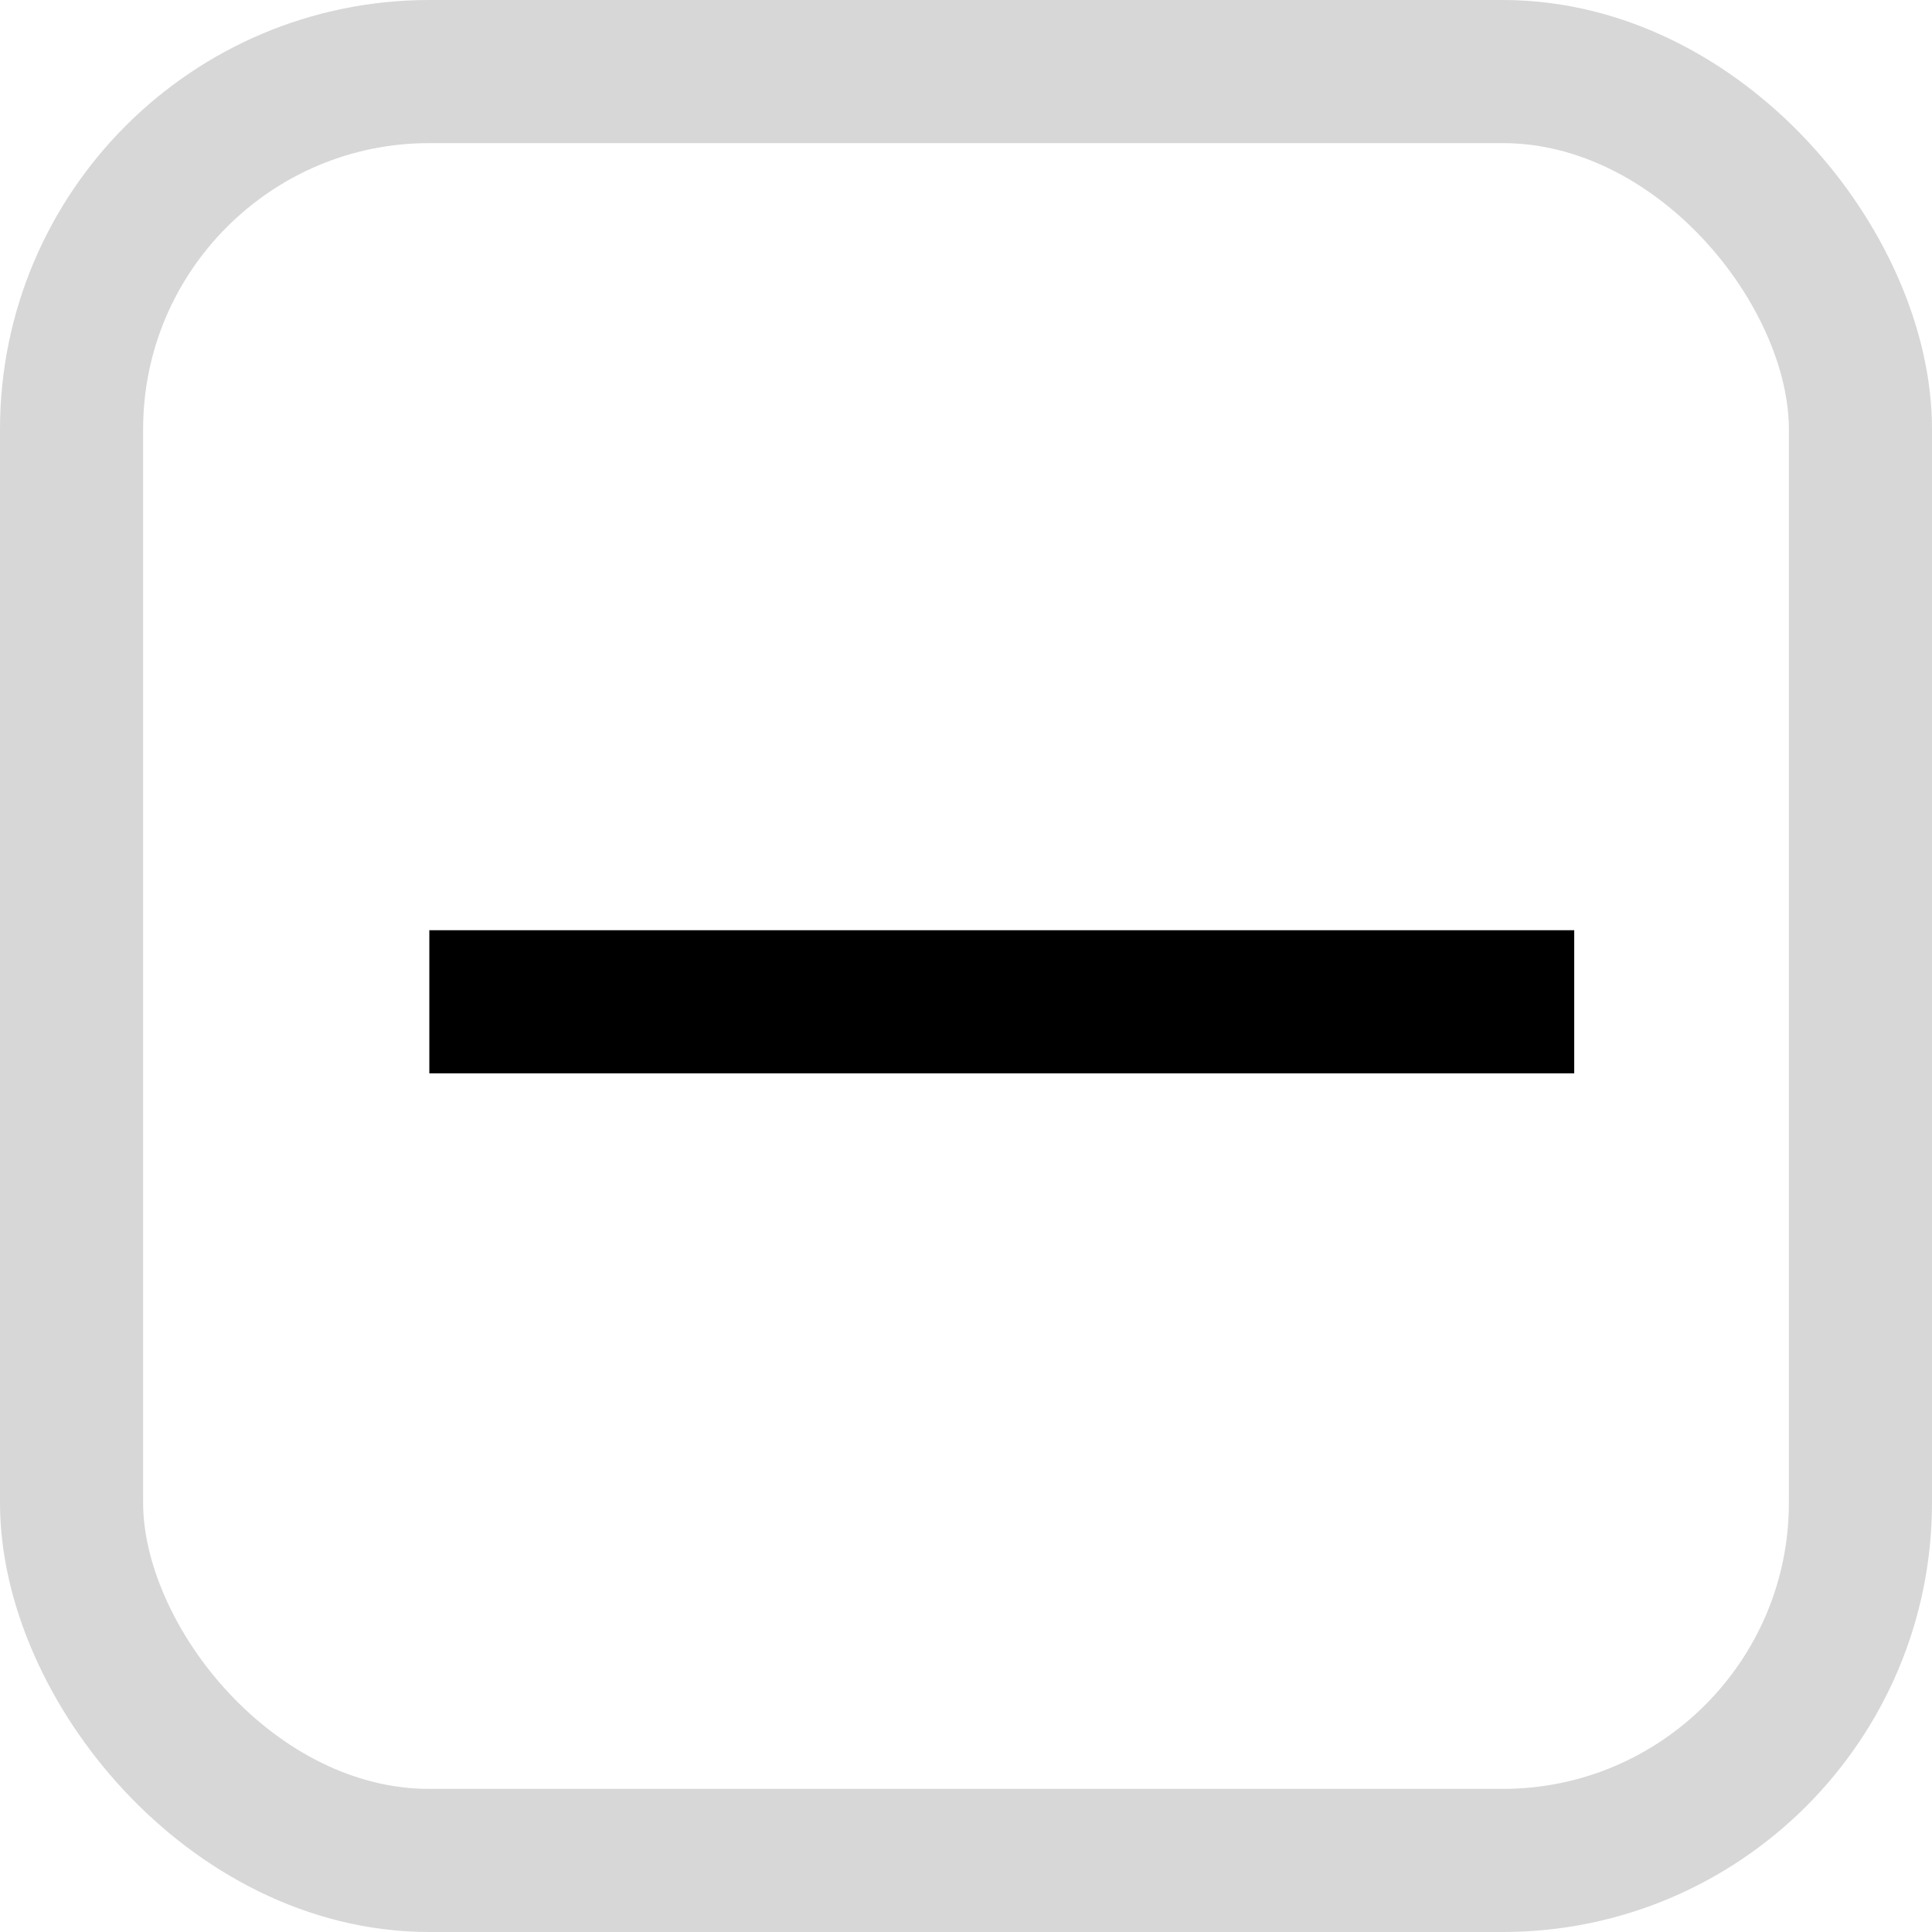 <svg xmlns="http://www.w3.org/2000/svg" xmlns:xlink="http://www.w3.org/1999/xlink" preserveAspectRatio="xMidYMid" width="27" height="27" viewBox="0 0 27 27">
  <defs>
    <style>
      .cls-1 {
        stroke: #d7d7d7;
        stroke-width: 2px;
        fill: none;
      }

      .cls-2 {
        fill: #000;
      }
    </style>
  </defs>
  <g>
    <rect x="1" y="1" width="25" height="25" rx="5" ry="5" class="cls-1"/>
    <rect x="6" y="13" width="16" height="2" class="cls-2"/>
  </g>
</svg>
